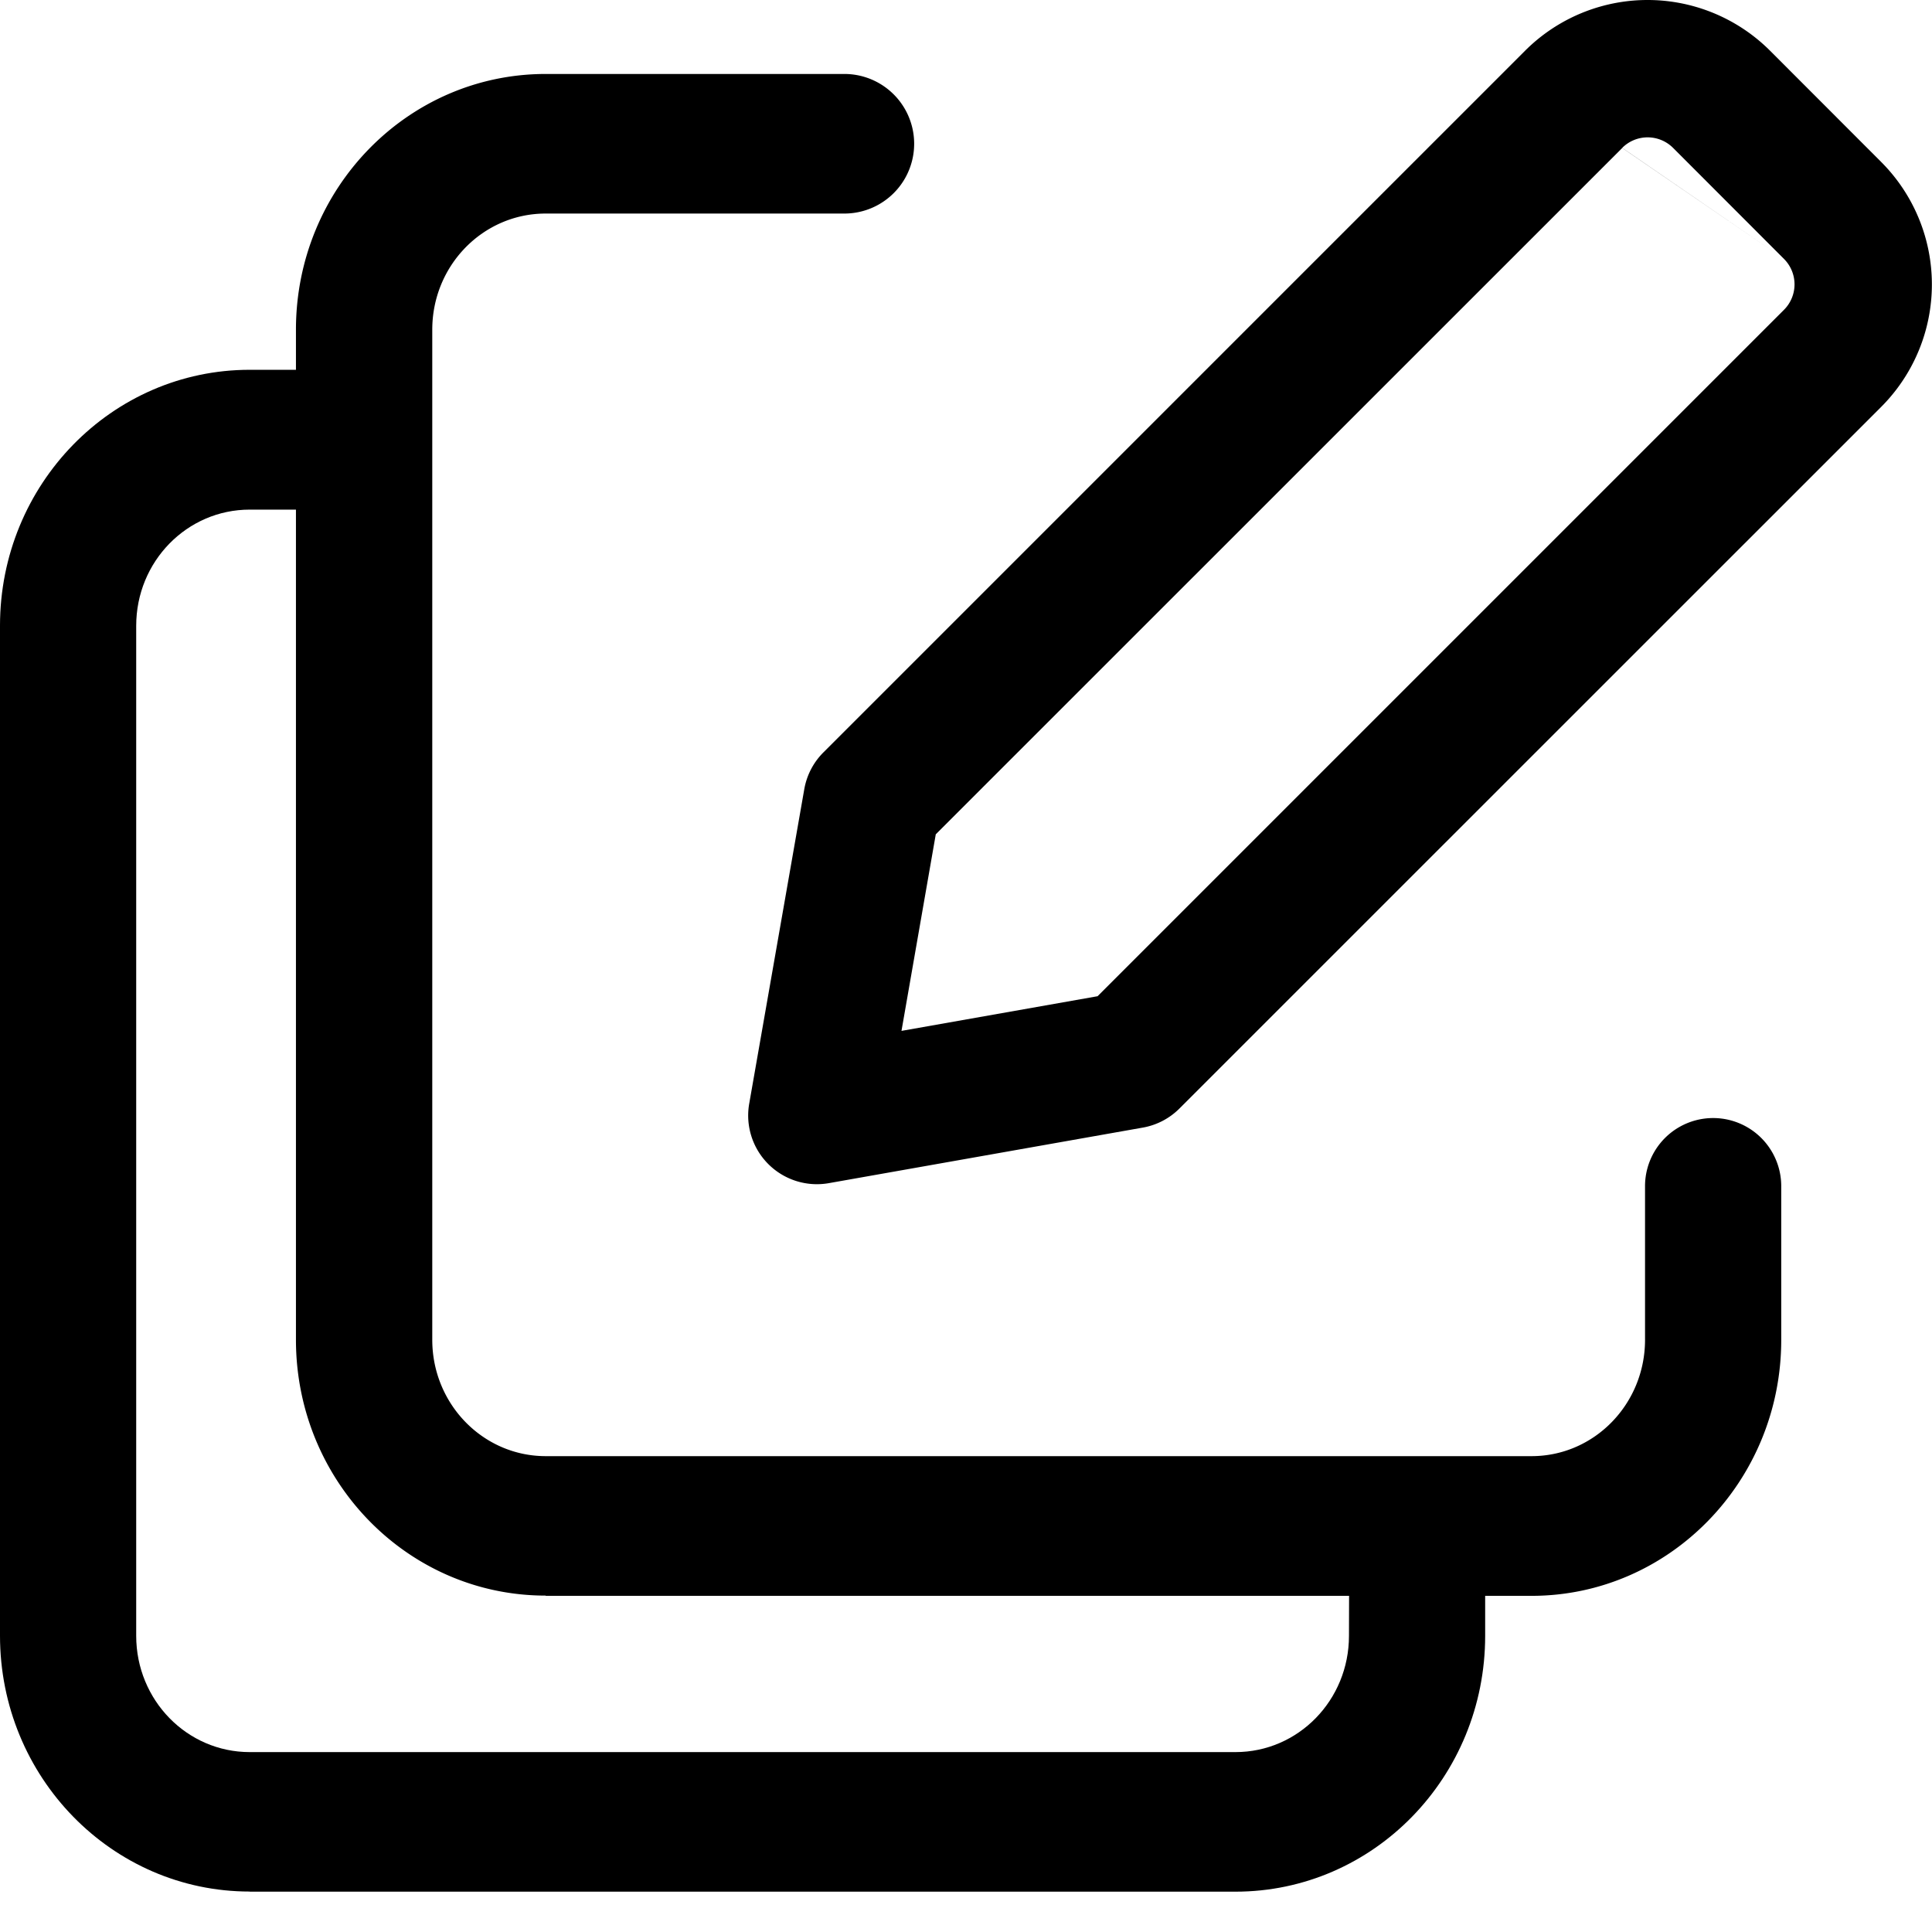 <?xml version="1.0" standalone="no"?><!DOCTYPE svg PUBLIC "-//W3C//DTD SVG 1.1//EN" "http://www.w3.org/Graphics/SVG/1.1/DTD/svg11.dtd"><svg   viewBox="0 0 1024 1024" version="1.1" xmlns="http://www.w3.org/2000/svg"  xmlns:xlink="http://www.w3.org/1999/xlink" width="200" height="200"><path d="M132.347 1002.561C59.262 1002.561 0 941.827 0 866.95V331.61c0-74.877 59.262-135.611 132.347-135.611h38.655V270.108h-38.655c-33.279 0-60.158 27.519-60.158 61.566v535.34c0 34.047 26.879 61.63 60.158 61.63h522.476c33.279 0 60.158-27.519 60.158-61.63l0.064-23.679H787.17v23.679c0 74.877-59.198 135.611-132.347 135.611H132.347z" ></path><path d="M289.205 845.703c-73.085 0-132.347-60.67-132.347-135.611V174.752c0-74.877 59.262-135.547 132.347-135.547h158.522a36.991 36.991 0 0 1 0 73.981H289.269c-33.279 0-60.158 27.519-60.158 61.566v535.34c0 34.047 26.879 61.694 60.158 61.694h522.476c33.279 0 60.158-27.647 60.158-61.694V628.495a36.095 36.095 0 0 1 72.189 0v81.661c0 74.877-59.262 135.675-132.347 135.675H289.269z" ></path><path d="M859.808 78.435L495.981 442.198l-18.175 104.188L581.738 528.019l363.826-363.826a19.071 19.071 0 0 0 0-26.943m0 0l-58.814-58.878a19.071 19.071 0 0 0-26.943 0M808.29 26.917a91.837 91.837 0 0 1 129.915 0l58.814 58.878a91.837 91.837 0 0 1 0 129.915L625.129 587.536a36.415 36.415 0 0 1-19.391 10.112l-166.394 29.439a36.415 36.415 0 0 1-42.238-42.174l29.183-166.65a36.415 36.415 0 0 1 10.112-19.455L808.29 26.917z" ></path></svg>